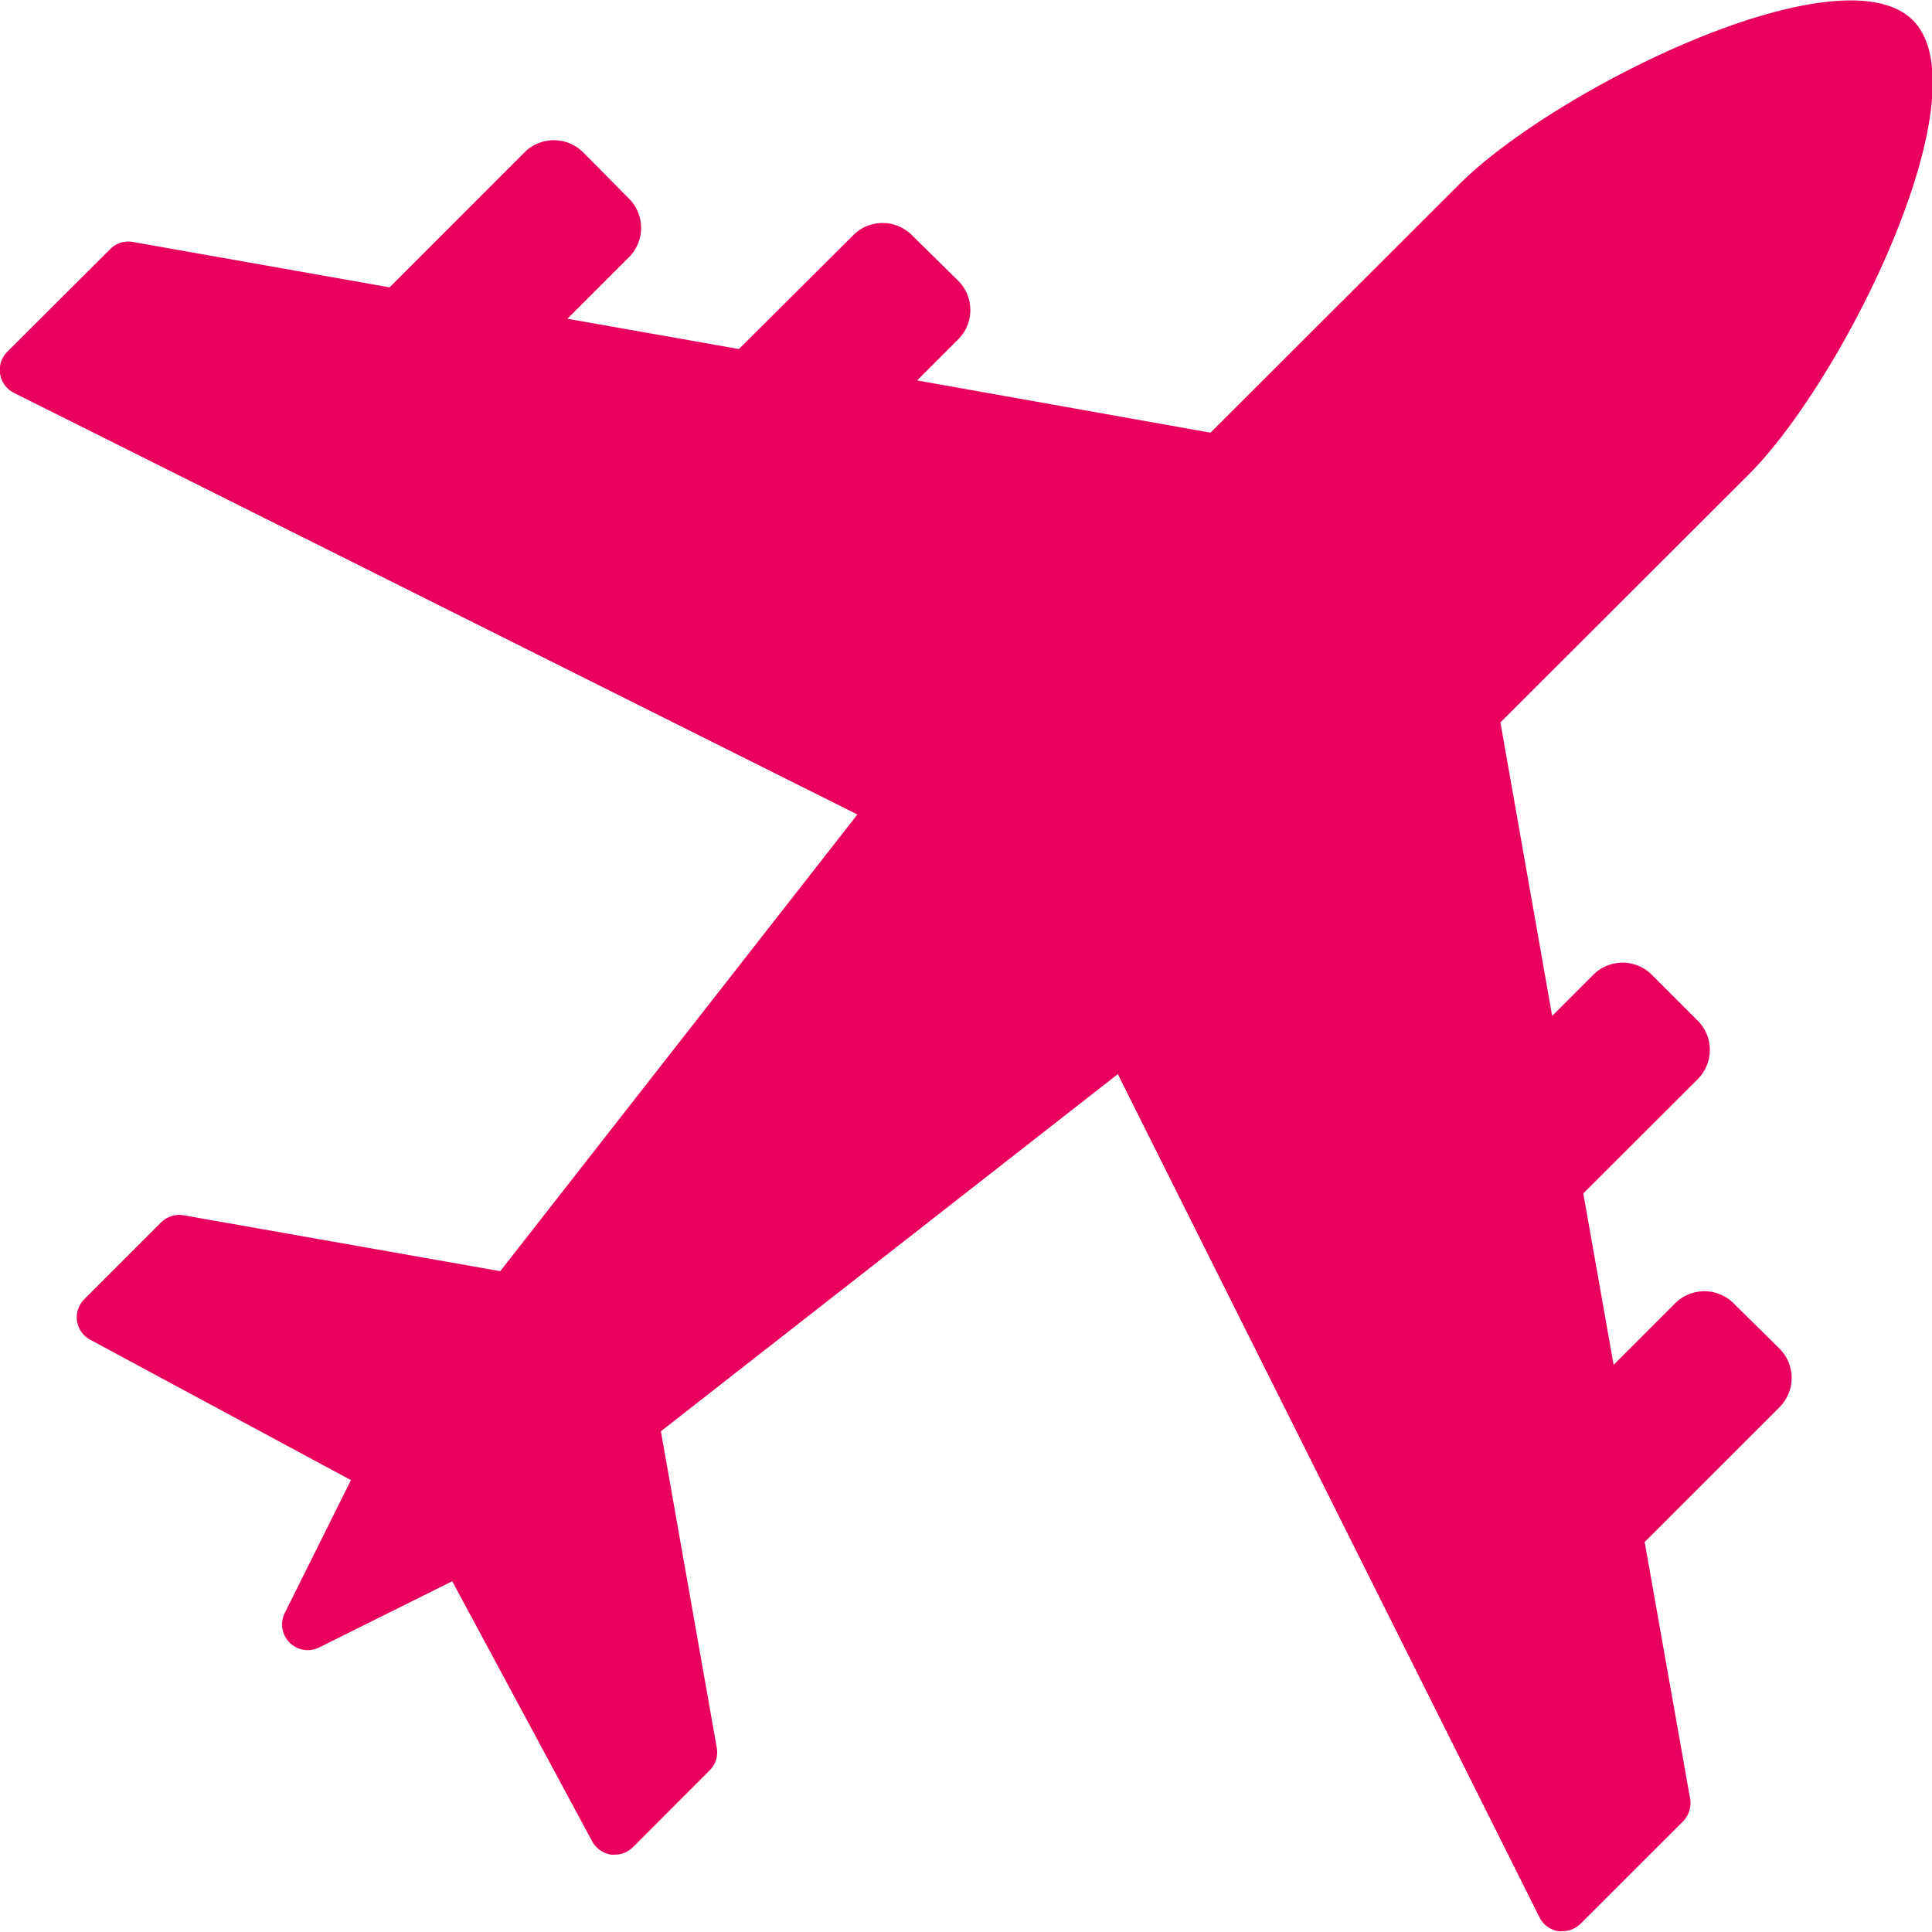 <svg xmlns="http://www.w3.org/2000/svg" width="23.331" height="23.33" viewBox="0 0 23.331 23.33"><path d="M24.557,20.6a.5.5,0,0,0-.7,0l-.746.746-.366-2.07,1.385-1.383a.5.5,0,0,0,0-.7l-.561-.561a.5.5,0,0,0-.7,0l-.5.5-.625-3.544,3-2.995c1.157-1.159,2.851-4.613,1.981-5.484s-4.324.825-5.482,1.985l-3,2.995L14.7,9.458l.5-.5a.5.5,0,0,0,0-.7L14.633,7.7a.5.5,0,0,0-.7,0L12.548,9.079l-2.071-.366.747-.747a.5.5,0,0,0,0-.7L10.663,6.7a.5.5,0,0,0-.7,0L8.33,8.334l-3.1-.548a.309.309,0,0,0-.273.085L3.716,9.109a.31.31,0,0,0,.079.5L13.979,14.7,9.666,20.215l-3.822-.675a.314.314,0,0,0-.273.085l-.928.928a.311.311,0,0,0-.088.263.307.307,0,0,0,.16.227l3.148,1.695-.8,1.607a.31.31,0,0,0,.416.414l1.607-.8L10.776,27.1a.319.319,0,0,0,.227.161.329.329,0,0,0,.045,0,.311.311,0,0,0,.219-.089l.928-.929a.309.309,0,0,0,.086-.271l-.675-3.824,5.518-4.313,5.092,10.183a.31.31,0,0,0,.227.167.286.286,0,0,0,.052,0,.307.307,0,0,0,.217-.09l1.238-1.237a.314.314,0,0,0,.085-.273l-.549-3.1,1.632-1.631a.5.5,0,0,0,0-.7Z" transform="translate(-3.625 -4.864)" fill="#e9005e"/></svg>
